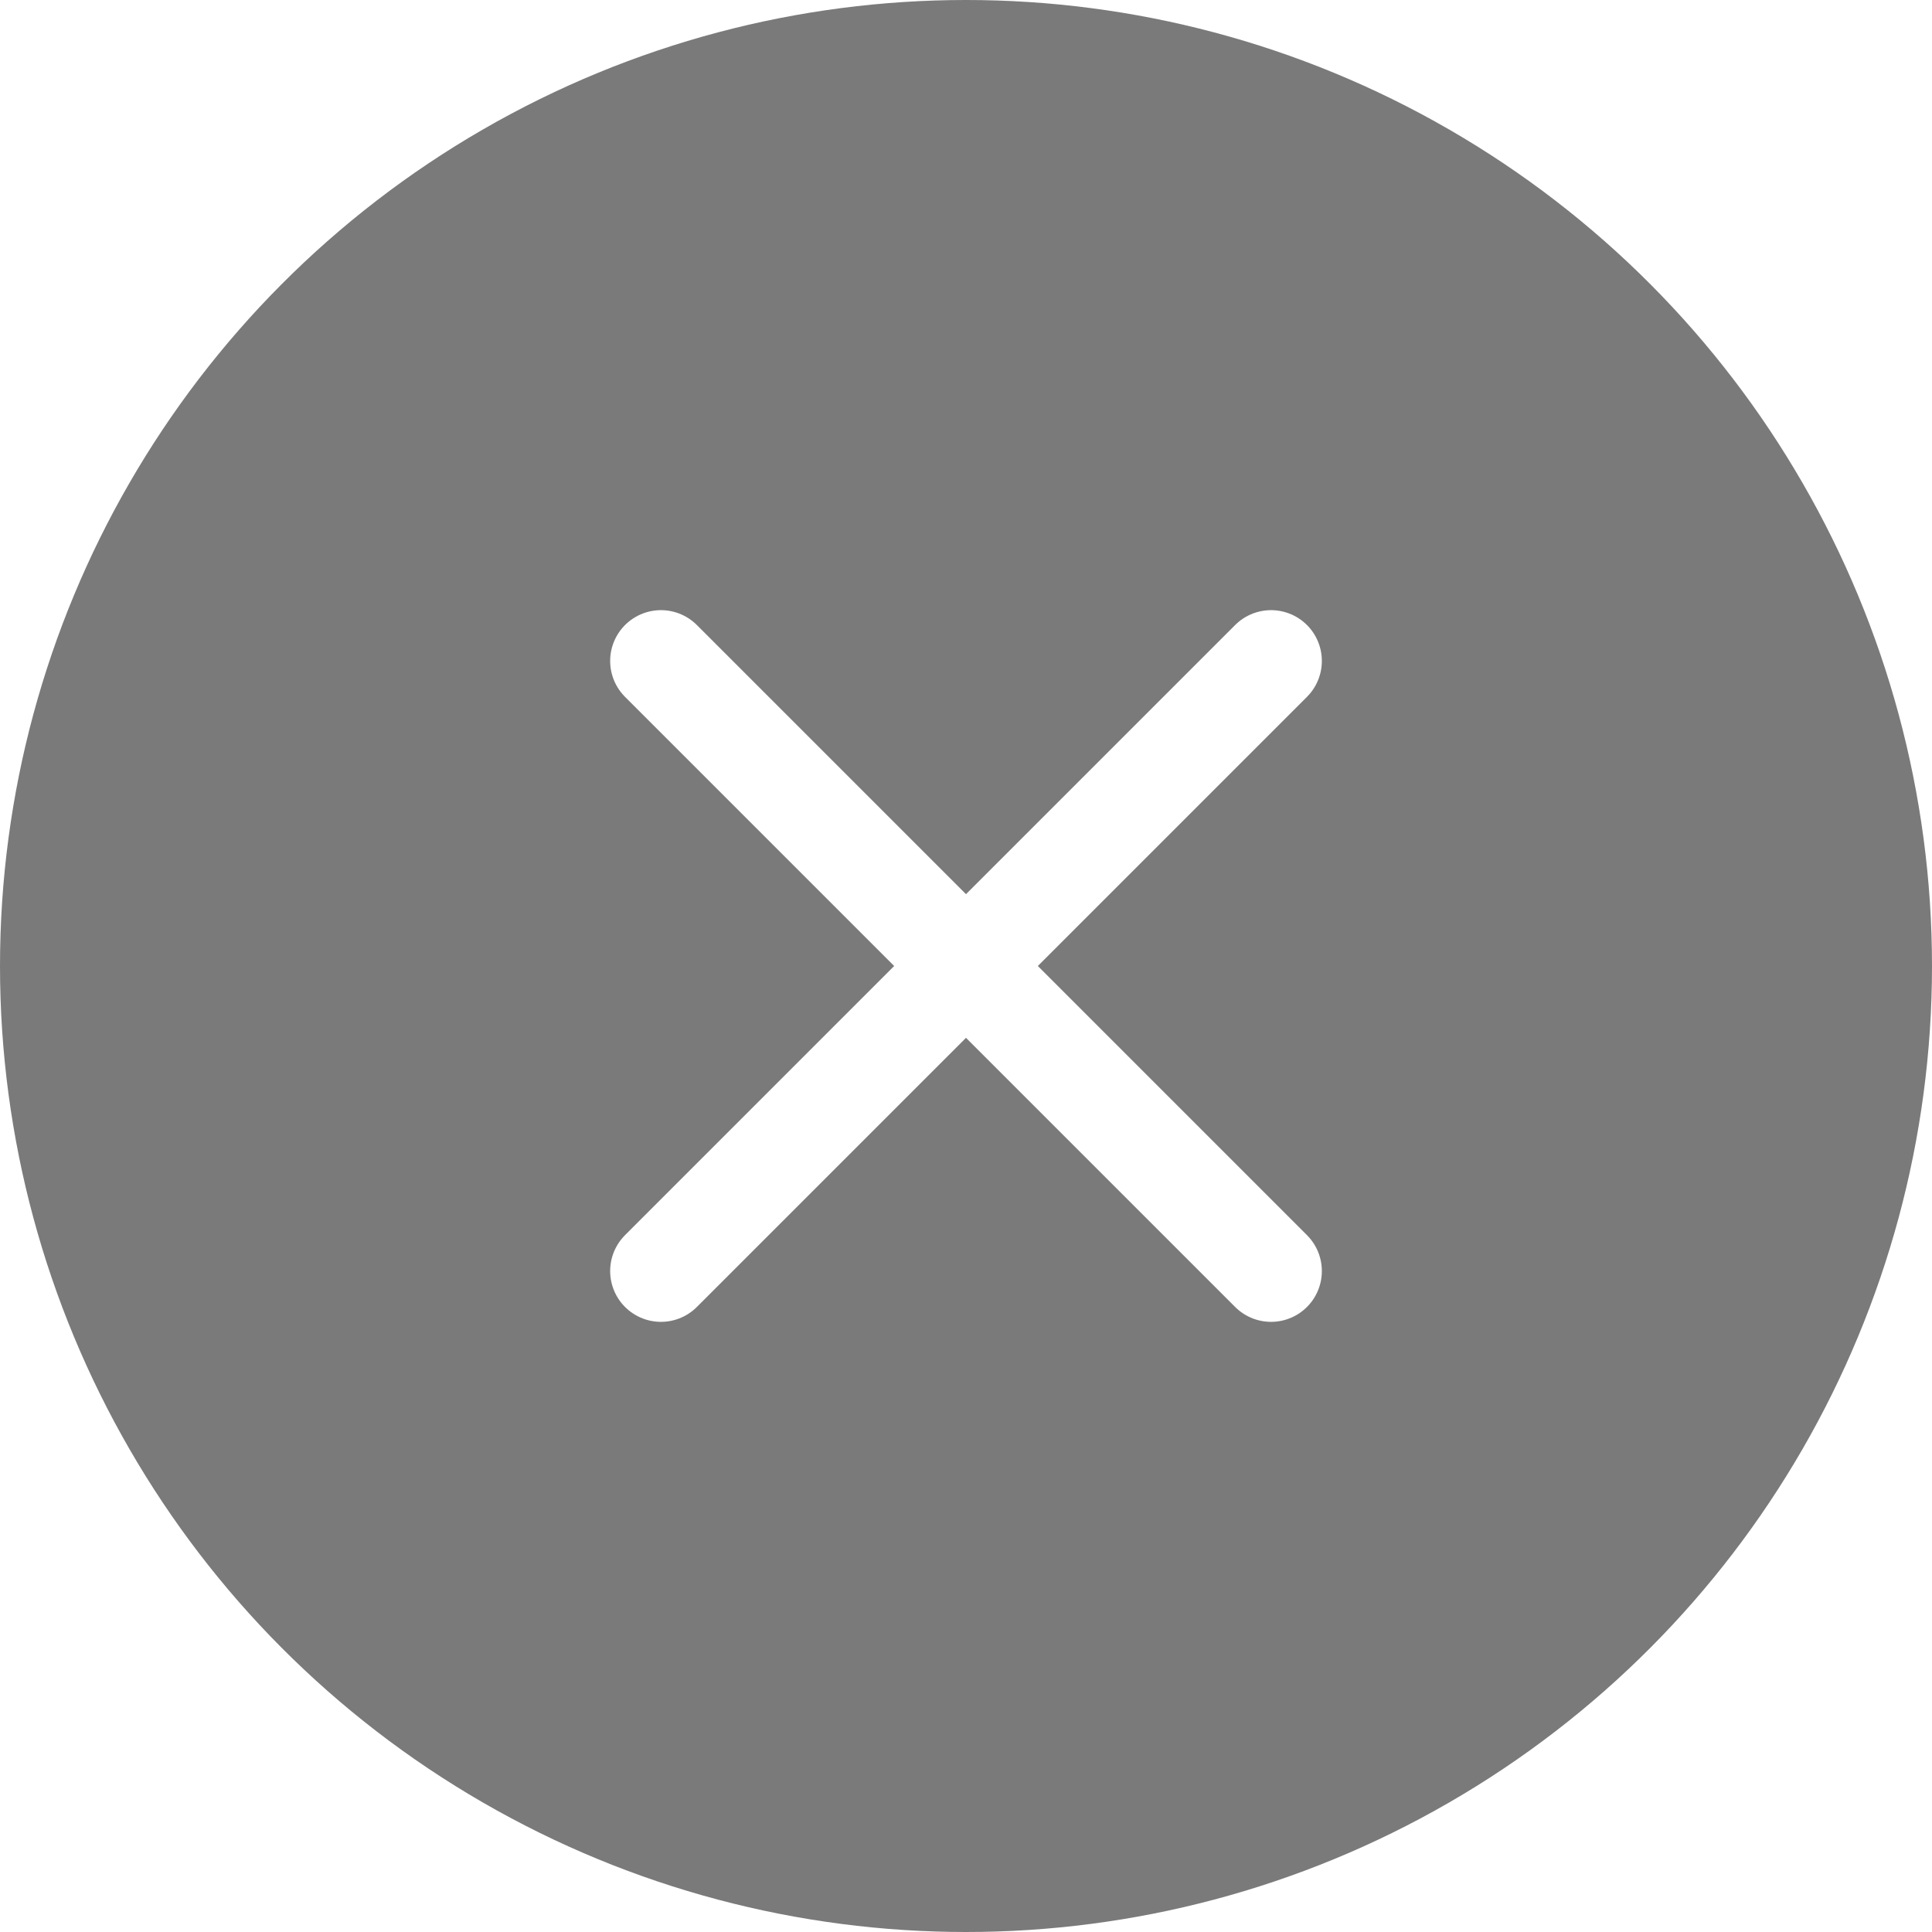 <svg width="38" height="38" viewBox="0 0 38 38" fill="none" xmlns="http://www.w3.org/2000/svg">
<g filter="url(#filter0_b_1_1794)">
<circle cx="19" cy="19" r="19" fill="black" fill-opacity="0.52"/>
</g>
<path d="M25 13L13 25" stroke="white" stroke-width="1.998" stroke-linecap="round" stroke-linejoin="round"/>
<path d="M13 13L25 25" stroke="white" stroke-width="1.998" stroke-linecap="round" stroke-linejoin="round"/>
<defs>
<filter id="filter0_b_1_1794" x="-8" y="-8" width="54" height="54" filterUnits="userSpaceOnUse" color-interpolation-filters="sRGB">
<feFlood flood-opacity="0" result="BackgroundImageFix"/>
<feGaussianBlur in="BackgroundImage" stdDeviation="4"/>
<feComposite in2="SourceAlpha" operator="in" result="effect1_backgroundBlur_1_1794"/>
<feBlend mode="normal" in="SourceGraphic" in2="effect1_backgroundBlur_1_1794" result="shape"/>
</filter>
</defs>
</svg>
